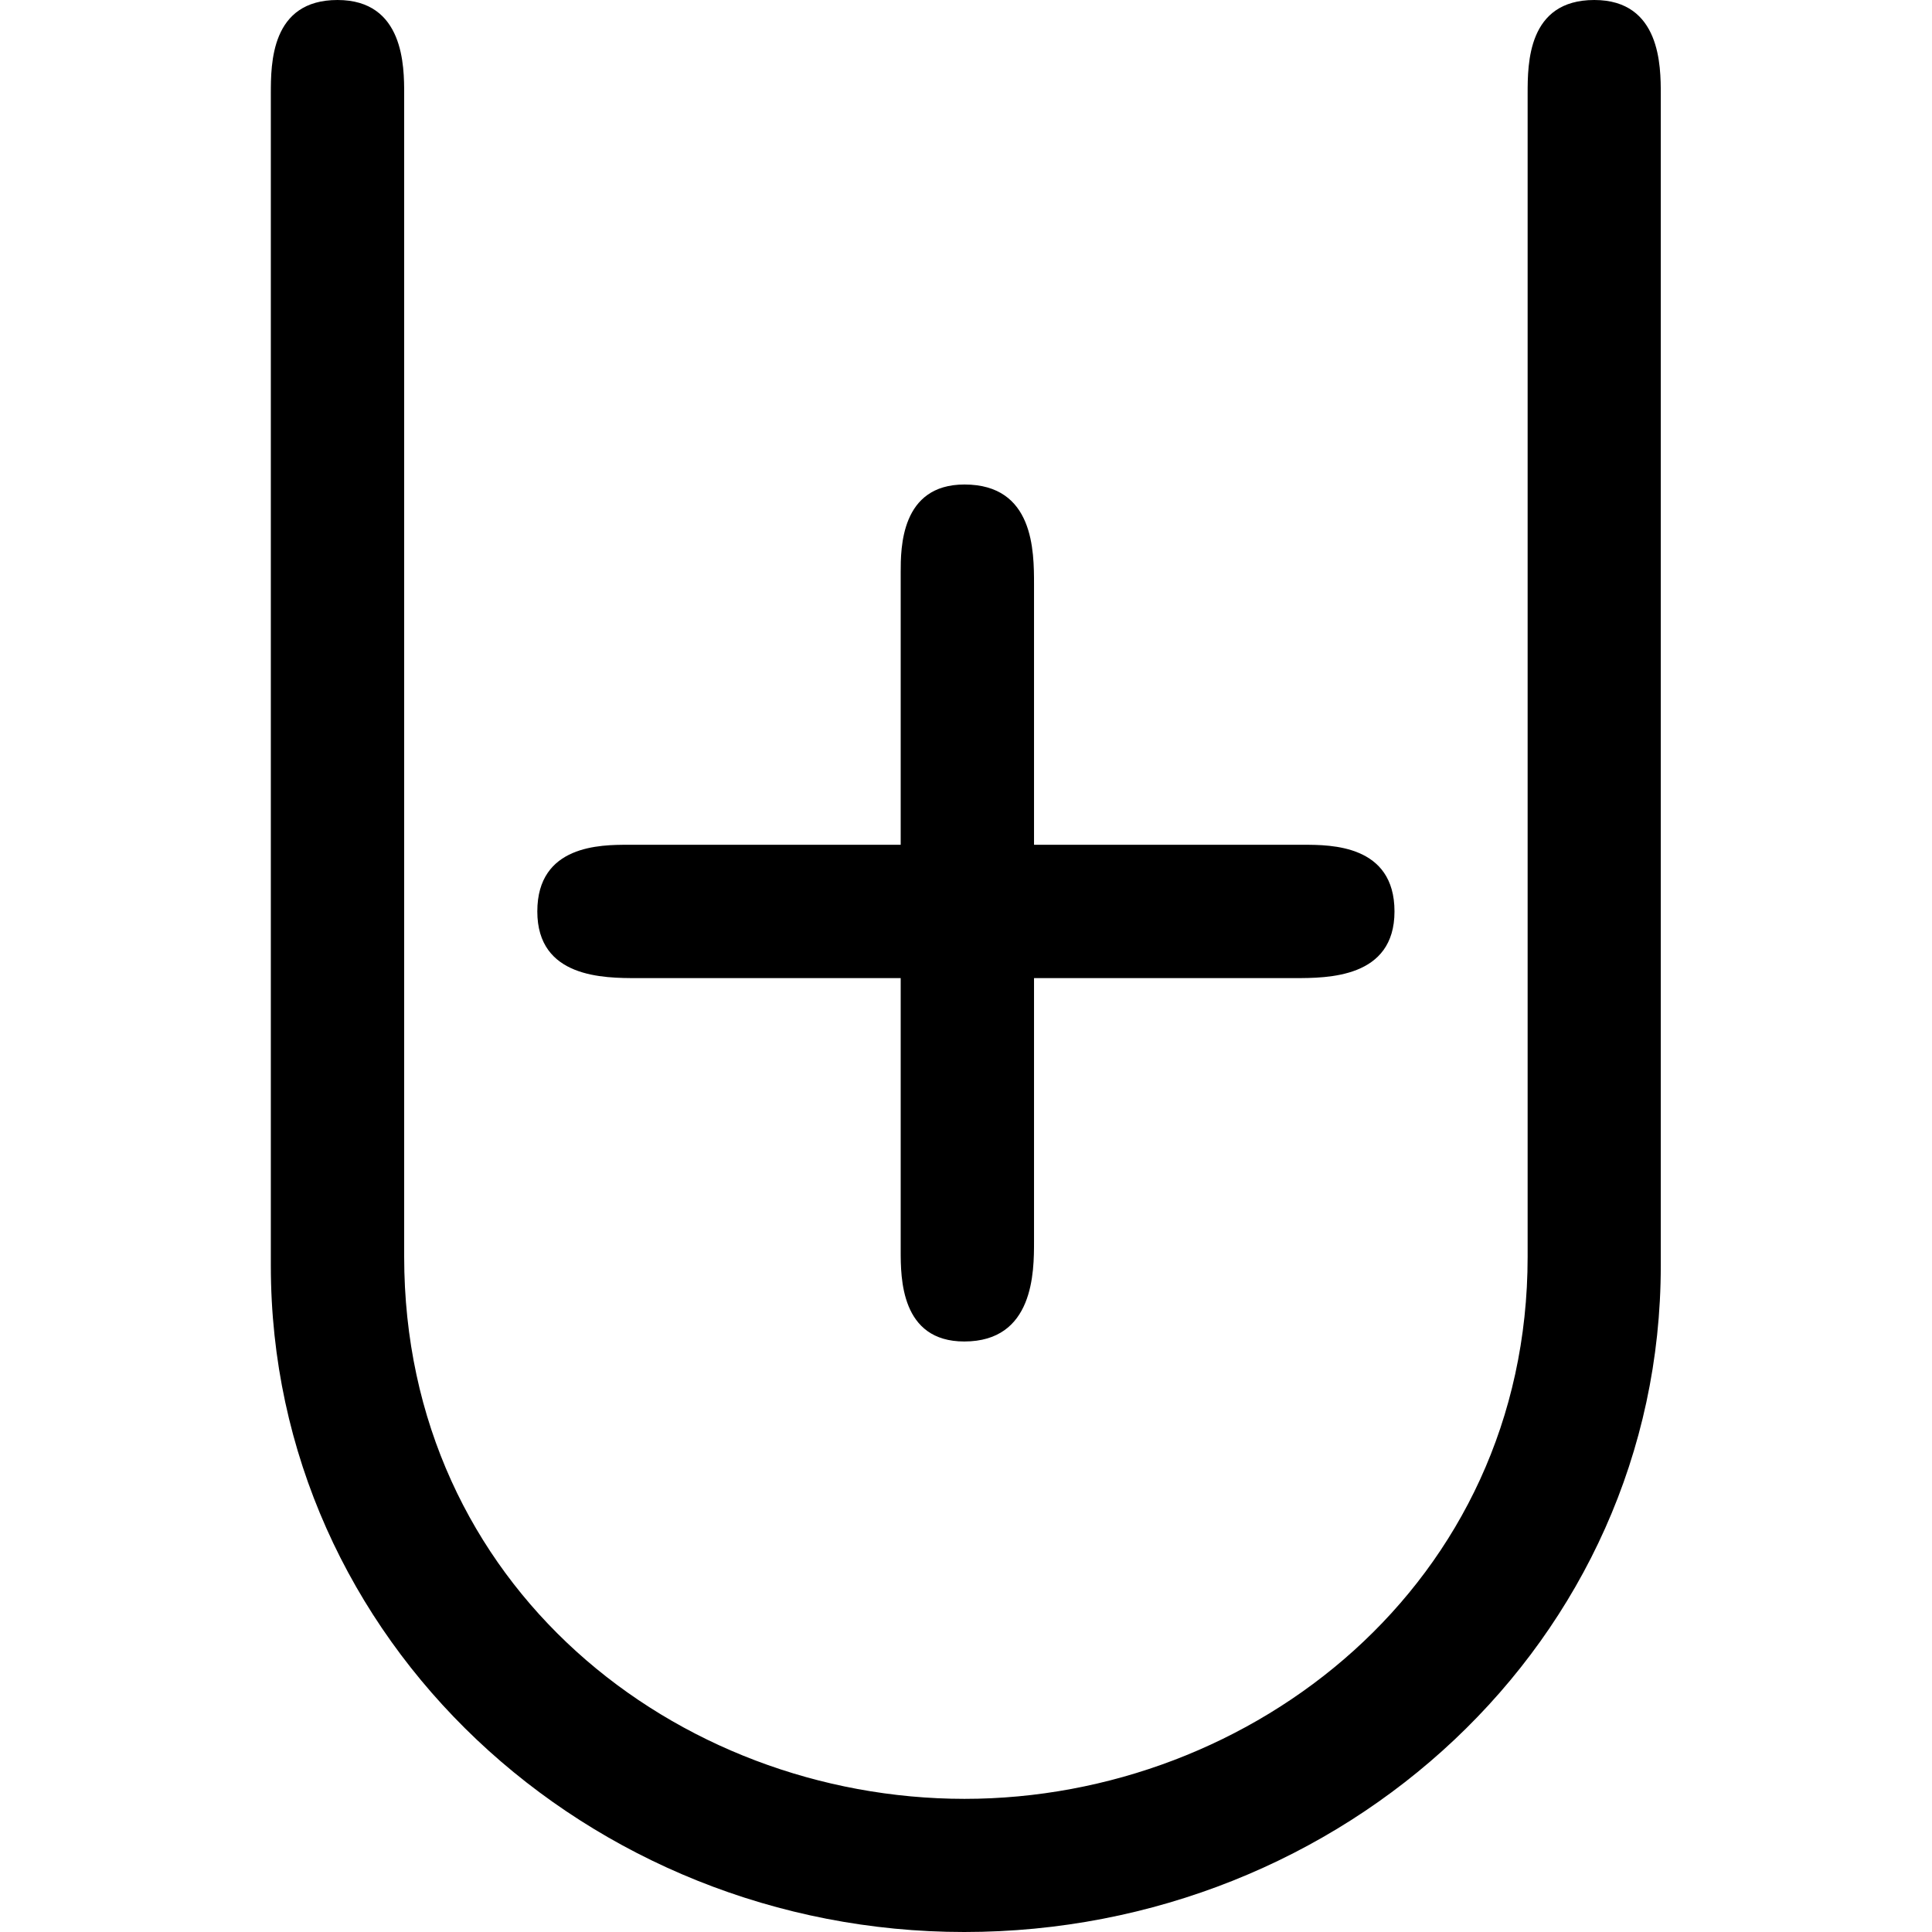 <?xml version="1.0" encoding="UTF-8" standalone="no"?>
<svg
   xmlns:dc="http://purl.org/dc/elements/1.1/"
   xmlns:cc="http://creativecommons.org/ns#"
   xmlns:rdf="http://www.w3.org/1999/02/22-rdf-syntax-ns#"
   xmlns:svg="http://www.w3.org/2000/svg"
   xmlns="http://www.w3.org/2000/svg"
   xmlns:xlink="http://www.w3.org/1999/xlink"
   xmlns:sodipodi="http://sodipodi.sourceforge.net/DTD/sodipodi-0.dtd"
   xmlns:inkscape="http://www.inkscape.org/namespaces/inkscape"
   width="64px"
   height="64px"
   viewBox="0 0 7.172 9.969"
   version="1.1"
   id="svg17"
   sodipodi:docname="temp.svg">
  <sodipodi:namedview
     pagecolor="#ffffff"
     bordercolor="#666666"
     borderopacity="1"
     objecttolerance="10"
     gridtolerance="10"
     guidetolerance="10"
     inkscape:pageopacity="0"
     inkscape:pageshadow="2"
     inkscape:window-width="640"
     inkscape:window-height="480"
     id="namedview19" />
  <defs
     id="defs10">
    <g
       id="g8">
      <symbol
         overflow="visible"
         id="glyph0-0">
        <path
           style="stroke:none"
           d=""
           id="path2" />
      </symbol>
      <symbol
         overflow="visible"
         id="glyph0-1">
        <path
           style="stroke:none"
           d="m 5.844,5.047 c 0.172,0 0.516,0 0.516,-0.344 0,-0.344 -0.328,-0.344 -0.469,-0.344 H 4.5 V 3.016 C 4.5,2.844 4.5,2.5 4.141,2.5 3.812,2.5 3.812,2.828 3.812,2.953 v 1.406 H 2.406 c -0.141,0 -0.469,0 -0.469,0.344 0,0.344 0.344,0.344 0.516,0.344 H 3.812 v 1.406 c 0,0.141 0,0.469 0.328,0.469 C 4.5,6.922 4.5,6.562 4.5,6.406 V 5.047 Z m 1.203,1.438 c 0,1.688 -1.422,2.797 -2.906,2.797 C 2.656,9.281 1.25,8.188 1.25,6.484 v -6 C 1.25,0.344 1.25,0 0.906,0 0.562,0 0.562,0.328 0.562,0.484 V 6.531 c 0,1.938 1.641,3.438 3.578,3.438 1.953,0 3.594,-1.5 3.594,-3.438 V 0.484 C 7.734,0.344 7.734,0 7.391,0 7.047,0 7.047,0.328 7.047,0.484 Z m 0,0"
           id="path5" />
      </symbol>
    </g>
  </defs>
  <g
     id="surface1"
     transform="translate(-149.275,-127.293)">
    <g
       style="fill:#000000;fill-opacity:1"
       id="g14">
      <use
         xlink:href="#glyph0-1"
         x="148.712"
         y="127.293"
         id="use12"
         width="100%"
         height="100%" />
    </g>
  </g>
</svg>
